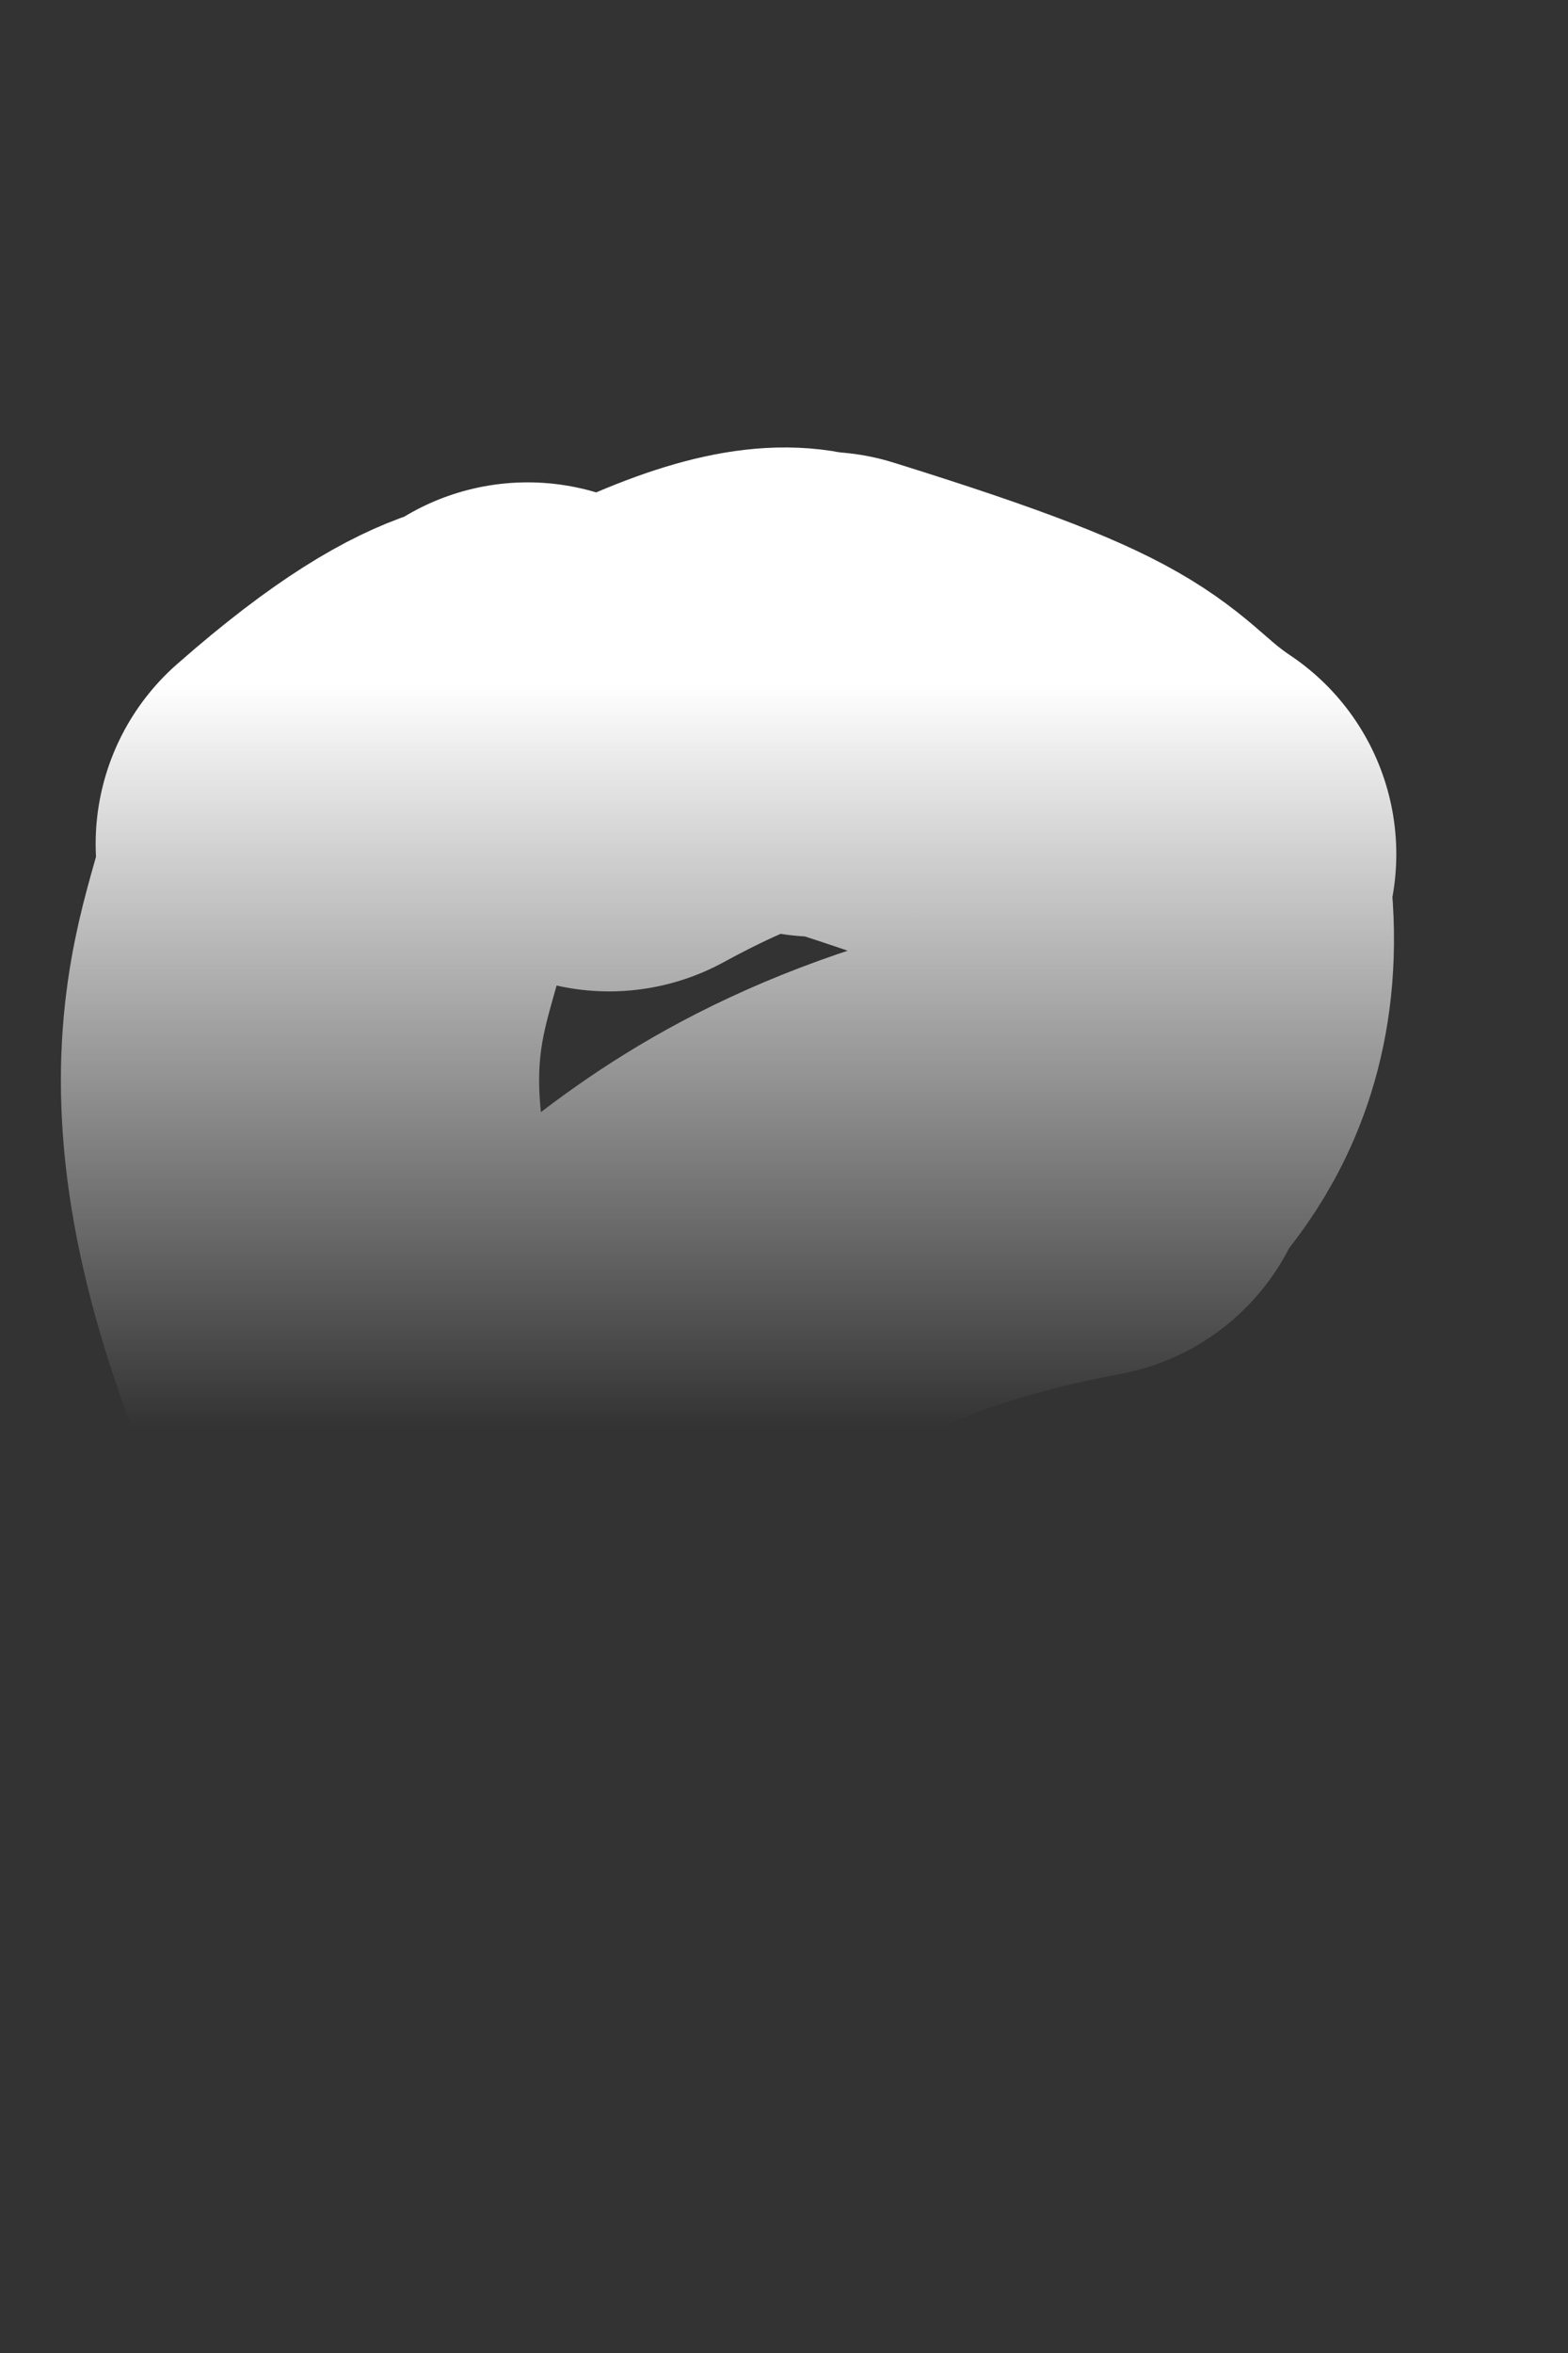 <?xml version="1.0" encoding="UTF-8" standalone="no"?><svg width='2' height='3' viewBox='0 0 2 3' fill='none' xmlns='http://www.w3.org/2000/svg'>
<rect x="0" y="0" width="2" height="3" fill="#333333" stroke="none"/>
<path d='M1.463 1.102C1.515 1.361 1.347 1.439 1.373 1.452C0.816 1.555 0.79 1.84 0.595 1.814L0.453 1.711C0.297 1.296 0.453 1.179 0.427 1.076C0.634 0.894 0.66 0.959 0.673 0.92L0.777 0.959C1.062 0.804 1.036 0.92 1.049 0.881C1.425 0.998 1.36 1.011 1.476 1.089L1.463 1.102Z' stroke='url(#paint0_linear_34_97)' stroke-width='0.61' stroke-linecap='round' stroke-linejoin='round'/>
<defs>
<linearGradient id='paint0_linear_34_97' x1='0.929' y1='0.875' x2='0.929' y2='1.816' gradientUnits='userSpaceOnUse'>
<stop stop-color='white'/>
<stop offset='1' stop-color='white' stop-opacity='0'/>
</linearGradient>
</defs>
</svg>
